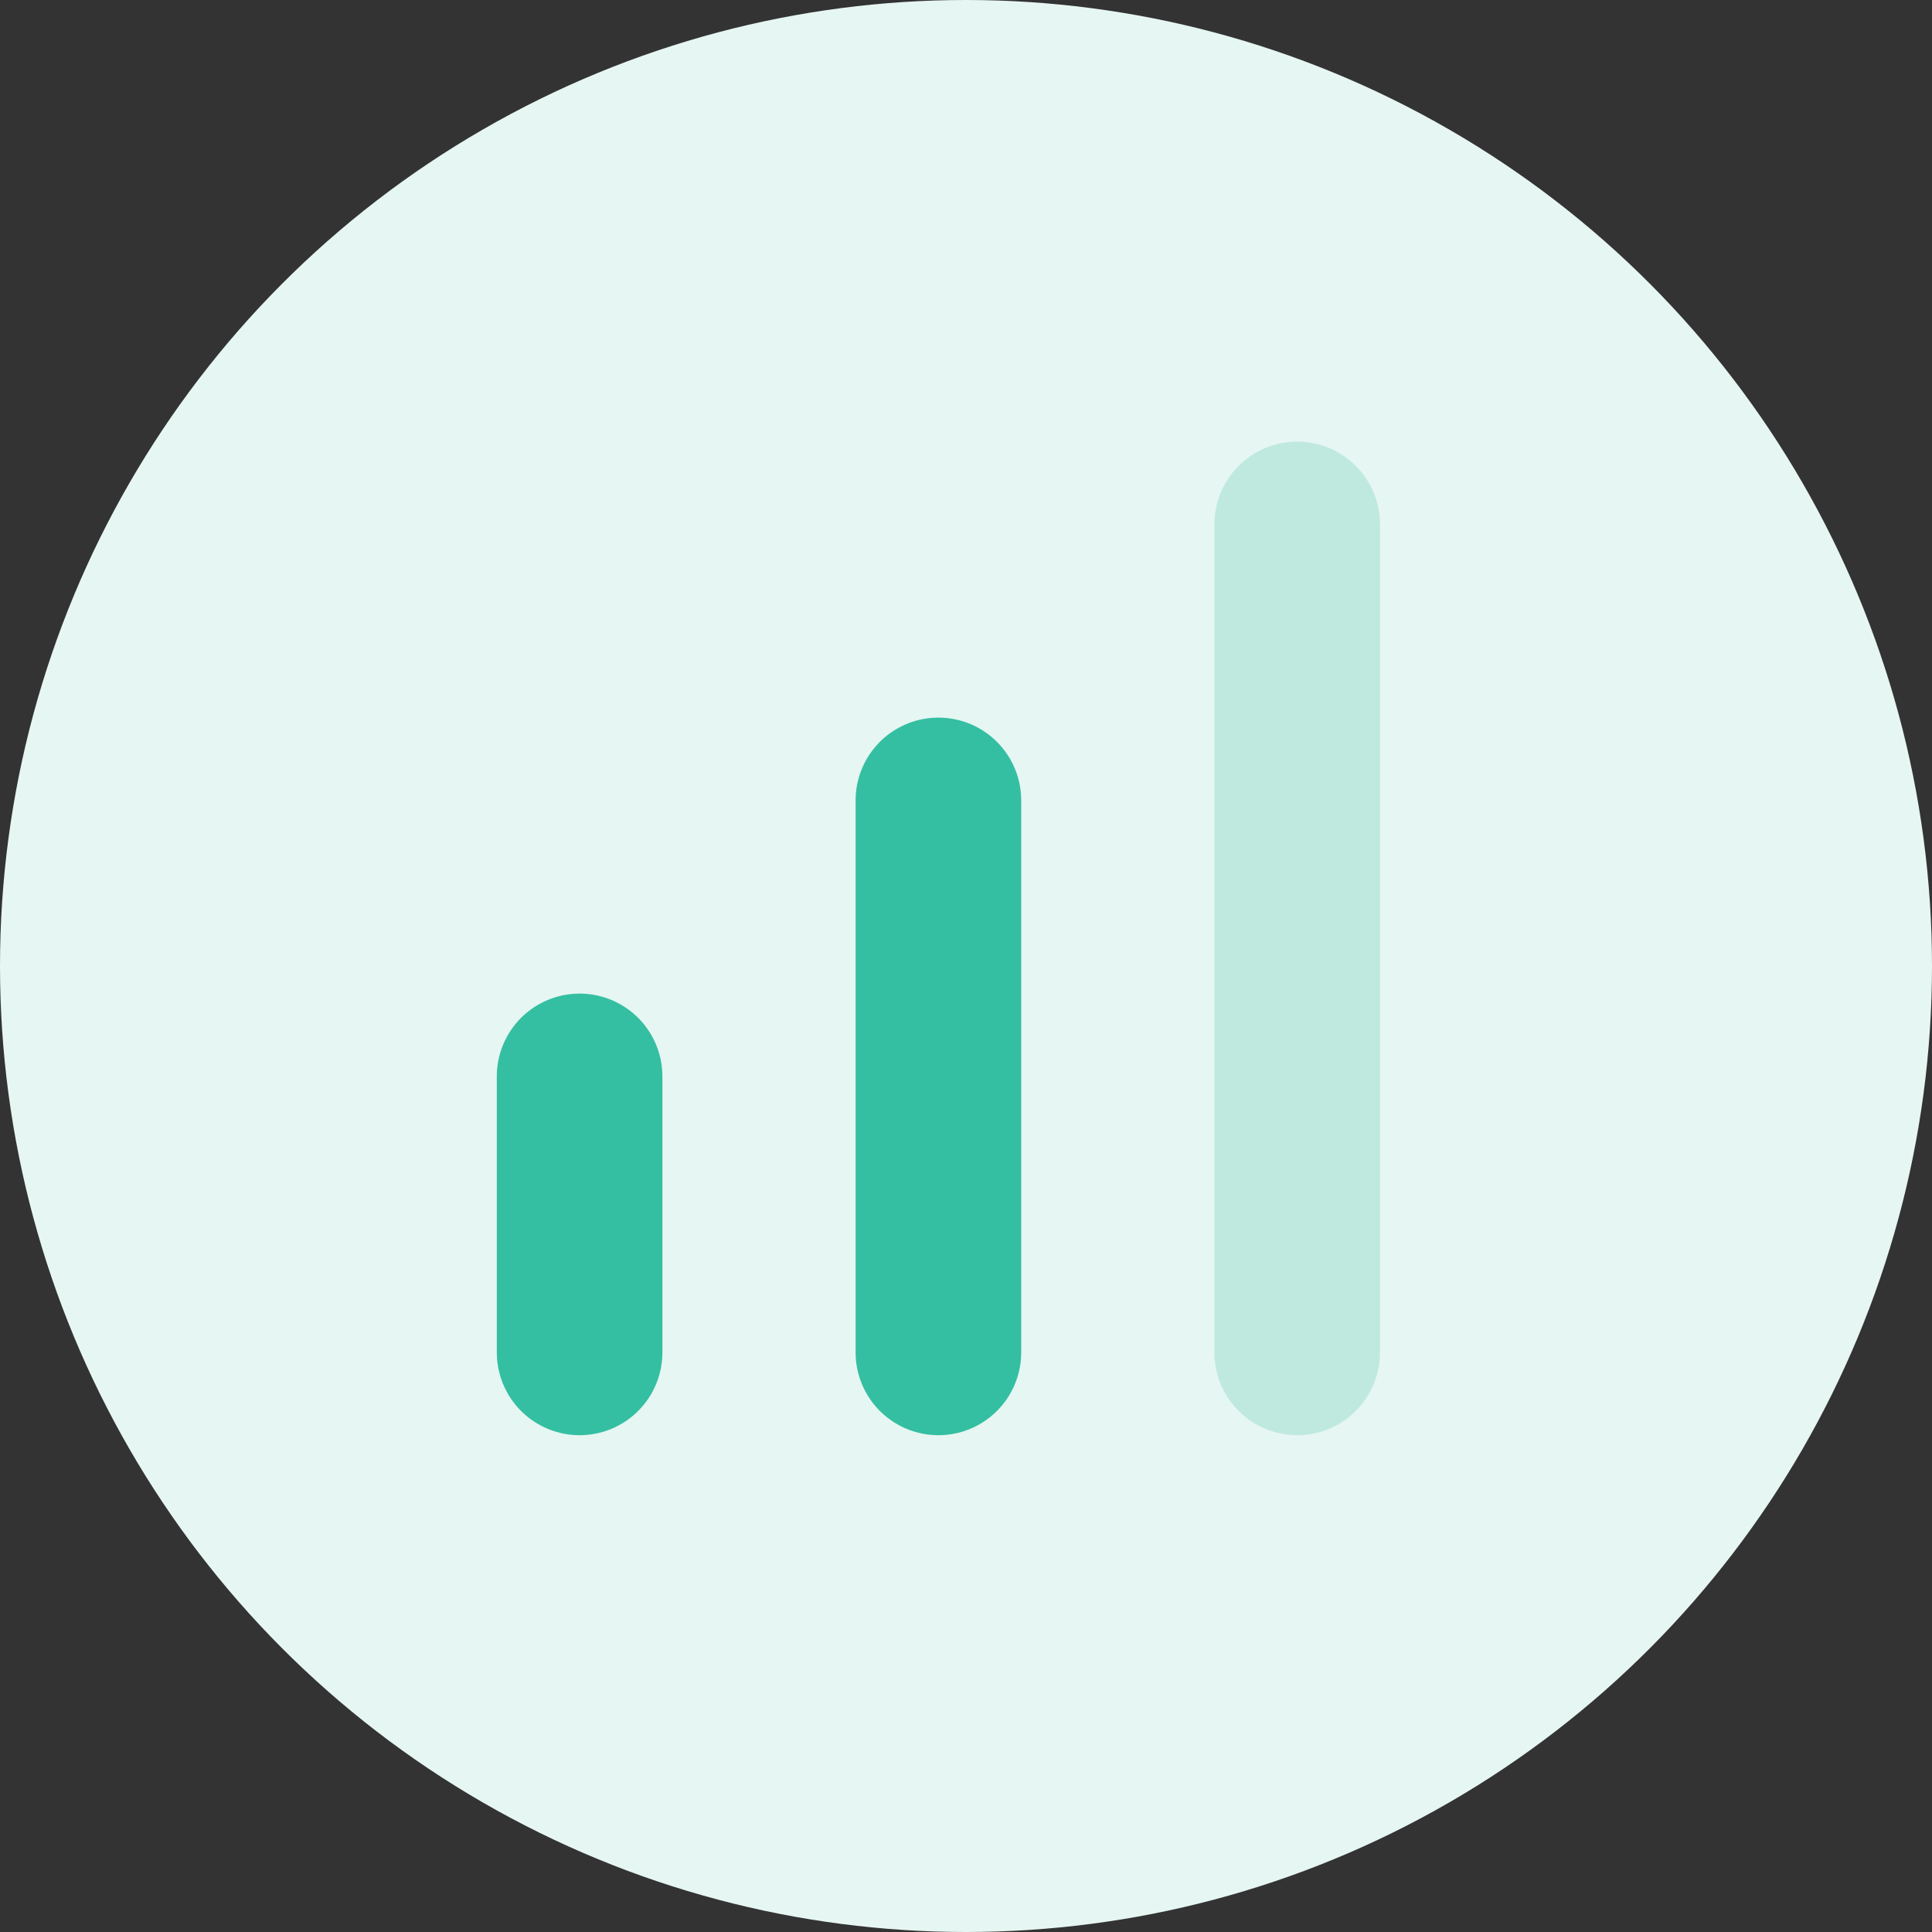 <svg width="70" height="70" viewBox="0 0 70 70" fill="none" xmlns="http://www.w3.org/2000/svg">
<rect x="0" y="0" width="70" height="70" fill="#333333" stroke="none"/>
<circle cx="35" cy="35" r="35" fill="#E6F6F2"/>
<path d="M21 49L21 39" stroke="#34BFA2" stroke-width="6" stroke-linecap="round" stroke-linejoin="round"/>
<path d="M34 49L34 29" stroke="#34BFA2" stroke-width="6" stroke-linecap="round" stroke-linejoin="round"/>
<path opacity="0.8" d="M47 49L47 19" stroke="#B5E6DB" stroke-width="6" stroke-linecap="round" stroke-linejoin="round"/>
</svg>

